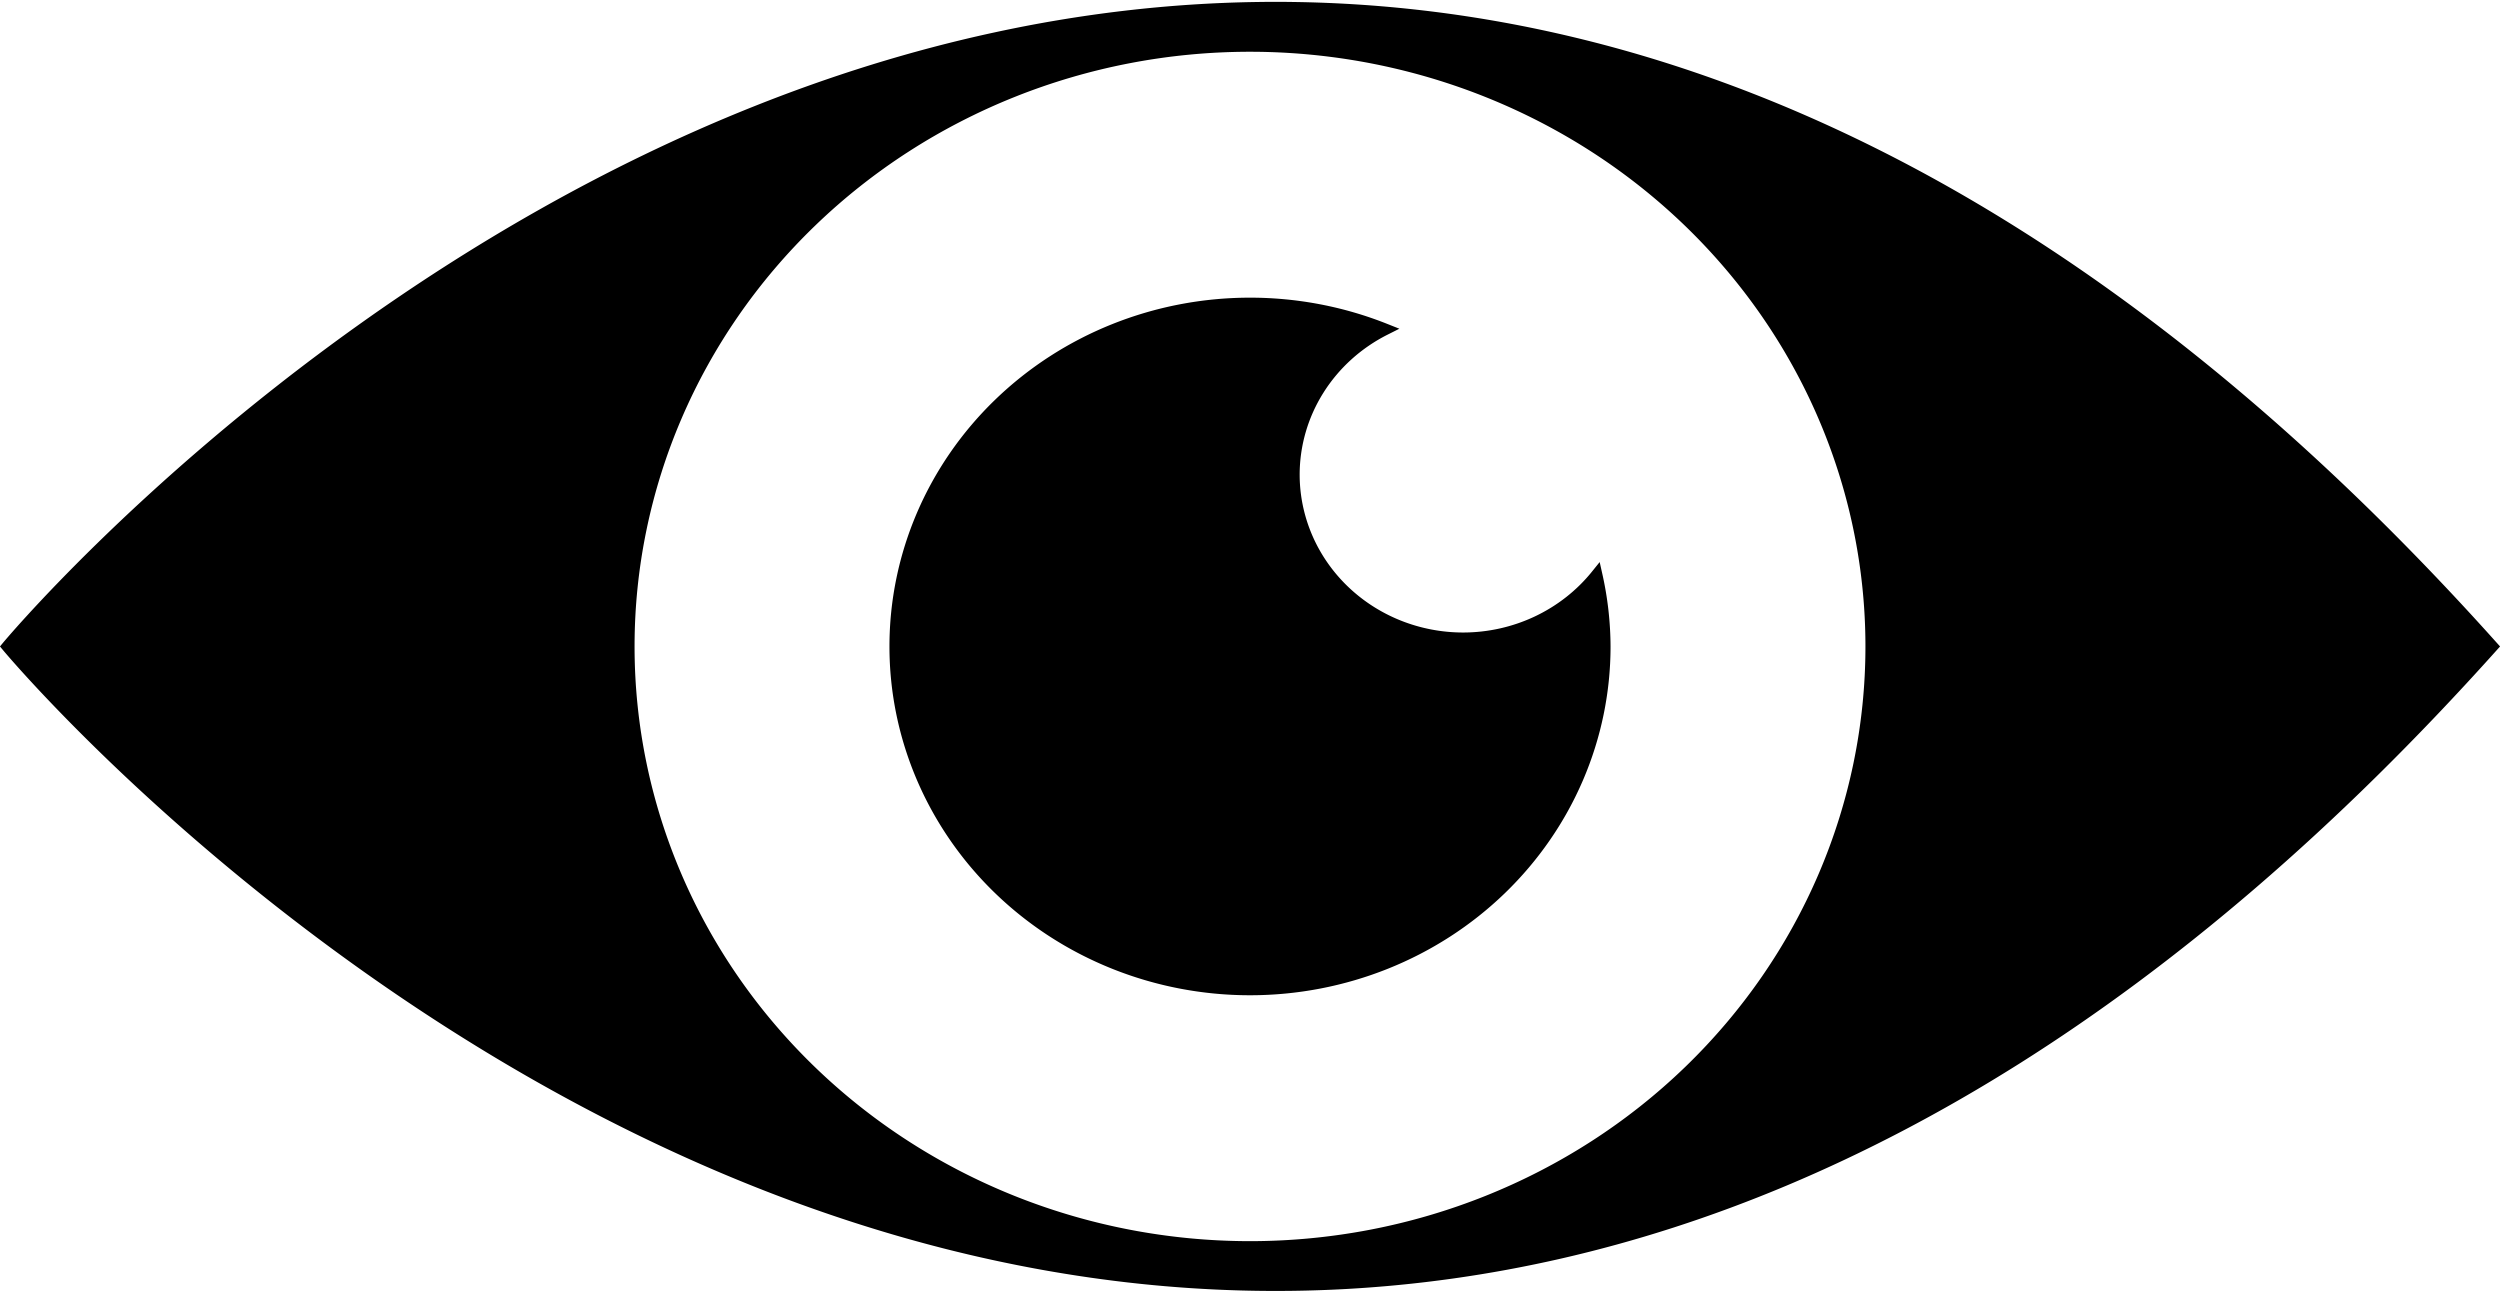 <?xml version="1.0" encoding="UTF-8" standalone="no"?>
<!-- Created with Inkscape (http://www.inkscape.org/) -->

<svg
   xmlns:dc="http://purl.org/dc/elements/1.1/"
   xmlns:cc="http://creativecommons.org/ns#"
   xmlns:rdf="http://www.w3.org/1999/02/22-rdf-syntax-ns#"
   xmlns:svg="http://www.w3.org/2000/svg"
   xmlns="http://www.w3.org/2000/svg"
   xmlns:sodipodi="http://sodipodi.sourceforge.net/DTD/sodipodi-0.dtd"
   xmlns:inkscape="http://www.inkscape.org/namespaces/inkscape"
   width="41"
   height="21.2"
   viewBox="0 0 10.848 5.609"
   version="1.1"
   id="svg8"
   inkscape:version="0.92.4 (5da689c313, 2019-01-14)"
   sodipodi:docname="view.svg"
   inkscape:export-filename="C:\Users\geoffandrews\source\repos\aptest\src\images\dl.png"
   inkscape:export-xdpi="96.107697"
   inkscape:export-ydpi="96.107697">
  <defs
     id="defs2" />
  <sodipodi:namedview
     id="base"
     pagecolor="#ffffff"
     bordercolor="#666666"
     borderopacity="1.0"
     inkscape:pageopacity="0.0"
     inkscape:pageshadow="2"
     inkscape:zoom="15.839192"
     inkscape:cx="27.060867"
     inkscape:cy="13.143756"
     inkscape:document-units="px"
     inkscape:current-layer="layer1"
     showgrid="false"
     showguides="true"
     inkscape:guide-bbox="true"
     units="px"
     inkscape:window-width="2560"
     inkscape:window-height="1377"
     inkscape:window-x="-8"
     inkscape:window-y="-8"
     inkscape:window-maximized="1" />
  <g
     inkscape:label="Layer 1"
     inkscape:groupmode="layer"
     id="layer1"
     transform="translate(0,-291.391)">
    <path
       style="fill:#000000;stroke:#000000;stroke-width:0.051px;stroke-linecap:butt;stroke-linejoin:miter;stroke-opacity:1"
       d="m 5.46,291.425 c -3.155,0.043 -5.427,2.771 -5.427,2.771 0,0 5.193,6.235 10.781,0 -1.833,-2.046 -3.624,-2.749 -5.203,-2.771 -0.051,-7.7e-4 -0.101,-7.7e-4 -0.151,0 z m -0.036,0.165 a 2.696,2.606 0 0 1 2.696,2.606 2.696,2.606 0 0 1 -2.696,2.606 2.696,2.606 0 0 1 -2.696,-2.606 2.696,2.606 0 0 1 2.696,-2.606 z m 0,1.118 a 1.539,1.488 0 0 0 -1.539,1.488 1.539,1.488 0 0 0 1.539,1.488 1.539,1.488 0 0 0 1.539,-1.488 1.539,1.488 0 0 0 -0.035,-0.309 0.735,0.711 0 0 1 -0.579,0.274 0.735,0.711 0 0 1 -0.735,-0.711 0.735,0.711 0 0 1 0.396,-0.63 1.539,1.488 0 0 0 -0.585,-0.112 z"
       id="path839"
       inkscape:connector-curvature="0"
       inkscape:export-xdpi="96.107697"
       inkscape:export-ydpi="96.107697" />
  </g>
</svg>
